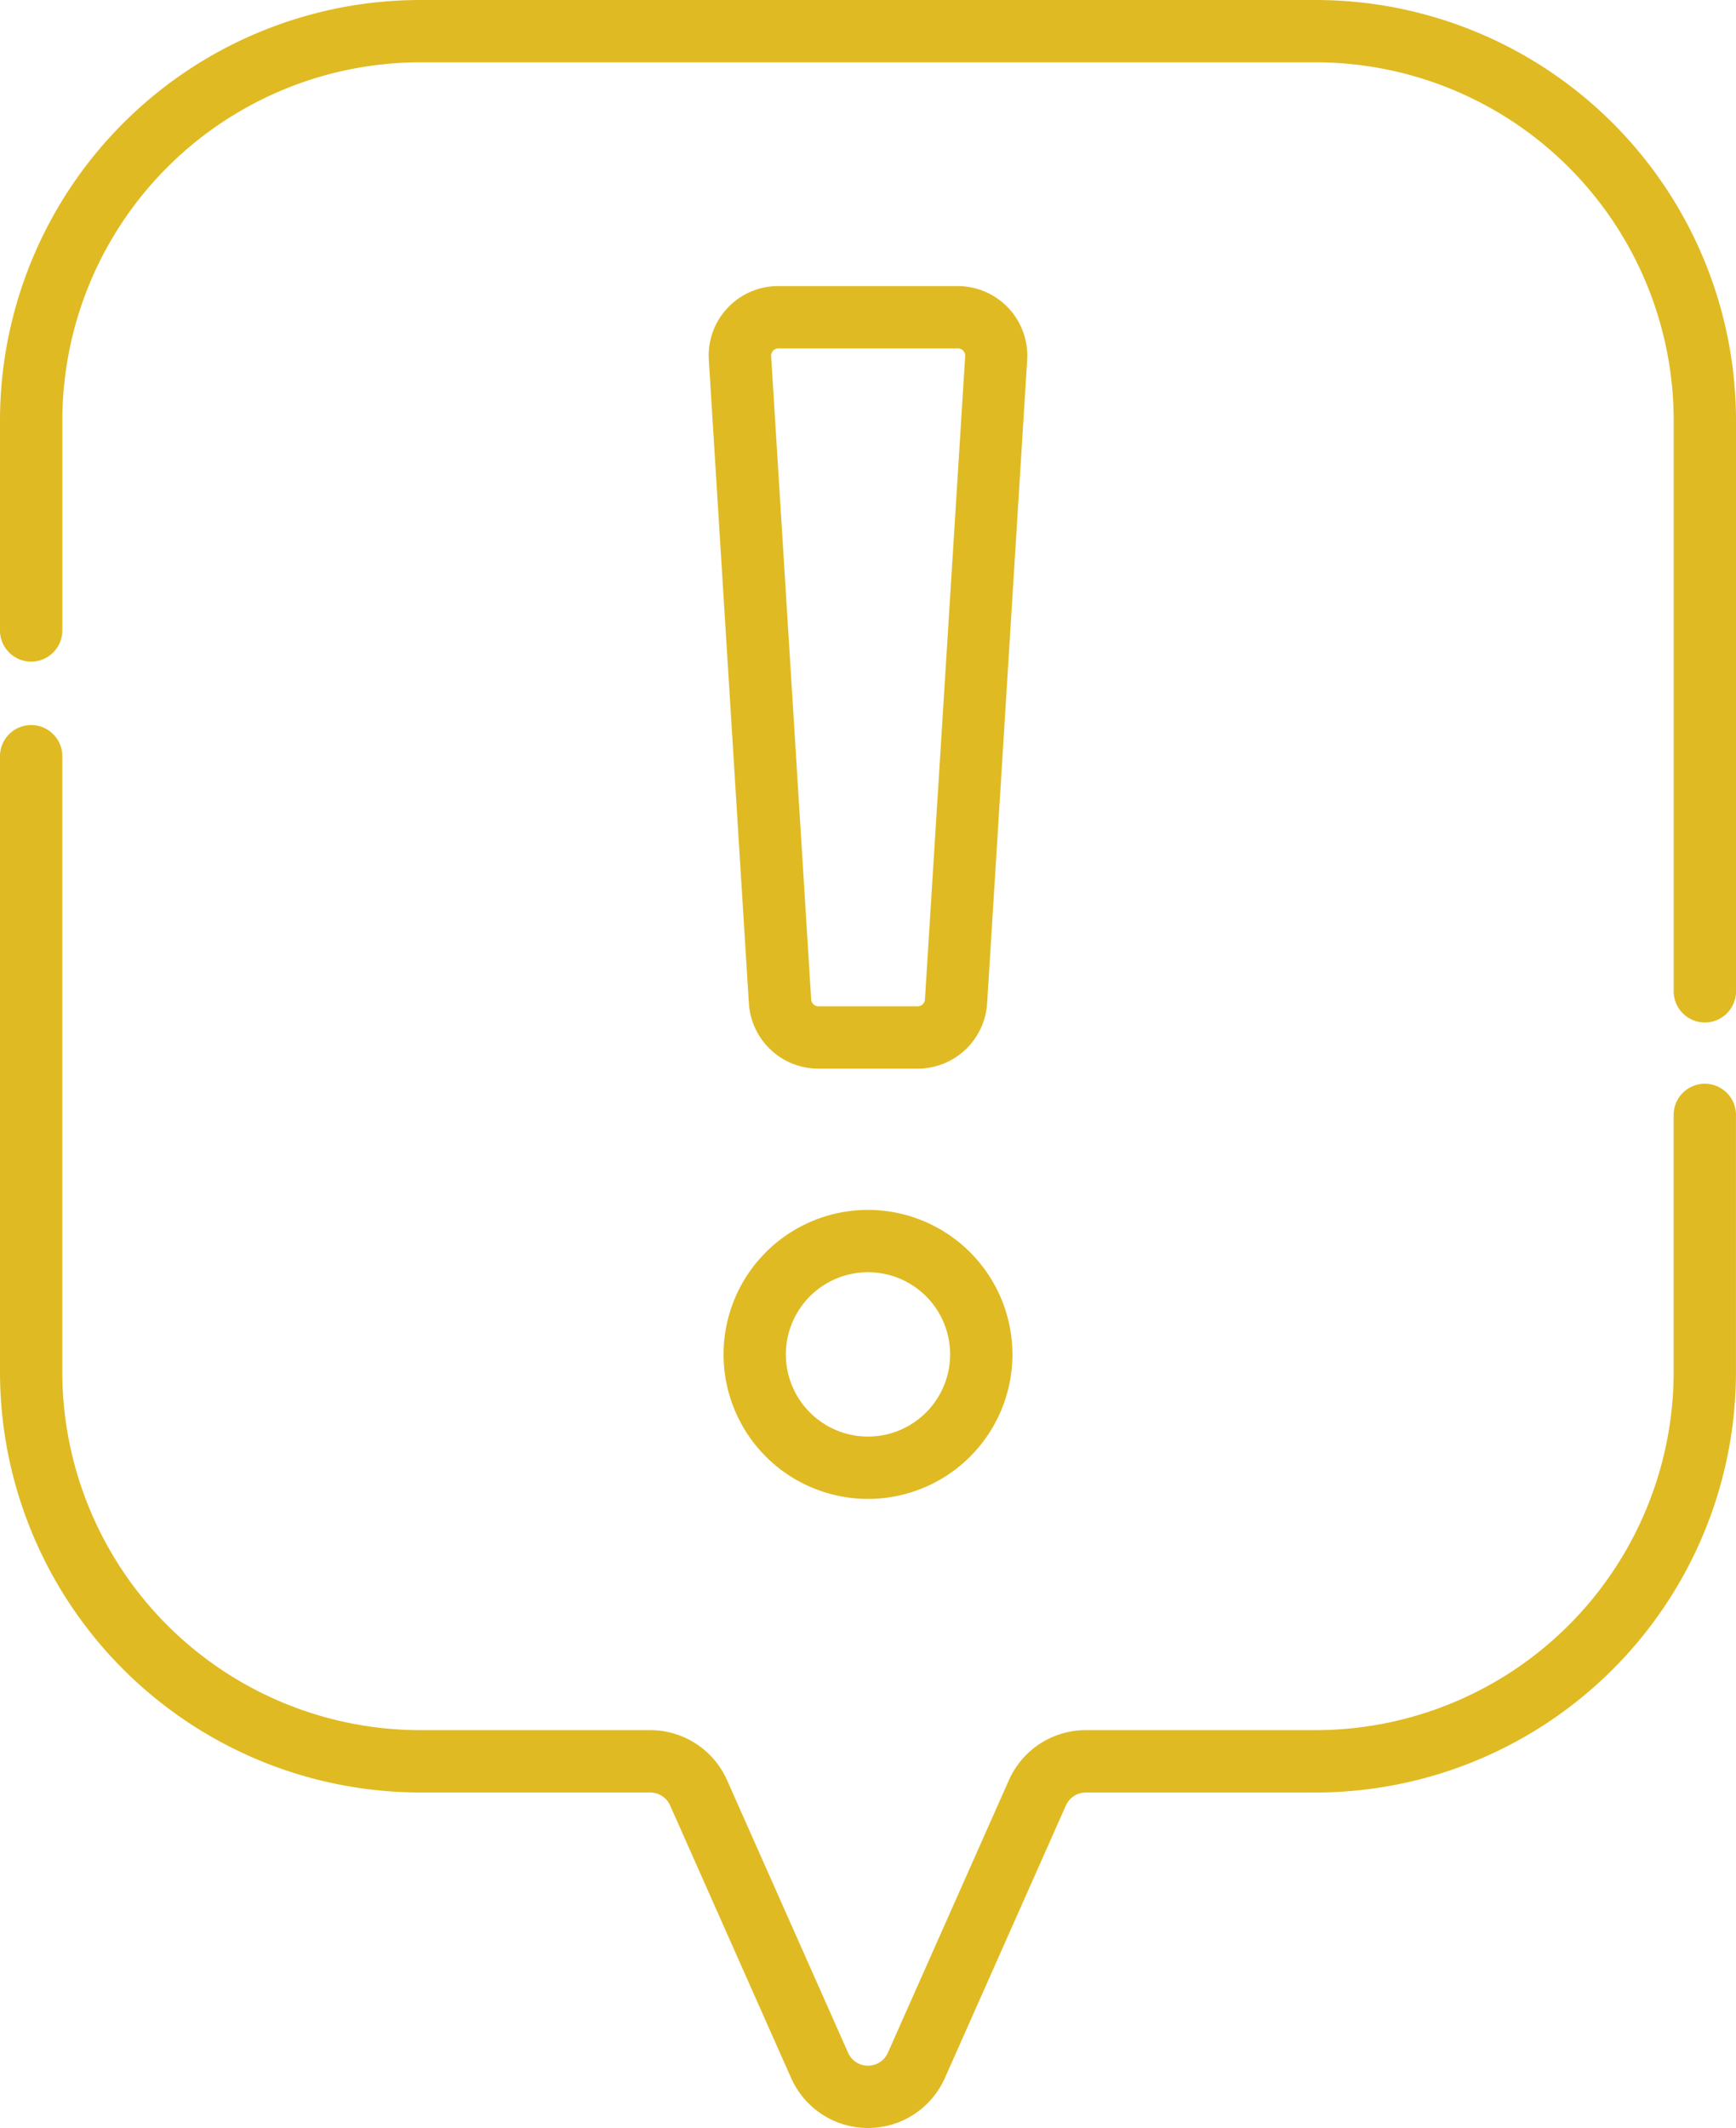 <svg id="Group_815" data-name="Group 815" xmlns="http://www.w3.org/2000/svg" xmlns:xlink="http://www.w3.org/1999/xlink" width="45" height="55.134" viewBox="0 0 45 55.134">
  <defs>
    <clipPath id="clip-path">
      <rect id="Rectangle_114" data-name="Rectangle 114" width="45" height="55.134" fill="#e0ba22"/>
    </clipPath>
  </defs>
  <g id="Group_814" data-name="Group 814" clip-path="url(#clip-path)">
    <path id="Path_649" data-name="Path 649" d="M235.225,92.347a1.811,1.811,0,0,0-1.315-.569h-4.652a1.8,1.8,0,0,0-1.8,1.916l1.038,16.668a1.807,1.807,0,0,0,1.8,1.692h2.576a1.807,1.807,0,0,0,1.8-1.692l1.038-16.668a1.811,1.811,0,0,0-.486-1.348m-2.164,17.915a.189.189,0,0,1-.189.177H230.3a.189.189,0,0,1-.189-.177l-1.038-16.668a.189.189,0,0,1,.189-.2h4.652a.189.189,0,0,1,.189.2Z" transform="translate(-209.084 -84.366)" fill="#e0ba22"/>
    <path id="Path_650" data-name="Path 650" d="M235.978,388.142a3.744,3.744,0,1,0,3.744,3.744,3.748,3.748,0,0,0-3.744-3.744m0,5.873a2.129,2.129,0,1,1,2.129-2.129,2.131,2.131,0,0,1-2.129,2.129" transform="translate(-213.478 -356.795)" fill="#e0ba22"/>
    <path id="Path_651" data-name="Path 651" d="M.808,17.142a.808.808,0,0,0,.808-.808V10.891a9.286,9.286,0,0,1,9.276-9.276H34.109a9.286,9.286,0,0,1,9.276,9.276V25.655a.808.808,0,1,0,1.615,0V10.891A10.9,10.9,0,0,0,34.109,0H10.891A10.9,10.9,0,0,0,0,10.891v5.443a.808.808,0,0,0,.808.808" fill="#e0ba22"/>
    <path id="Path_652" data-name="Path 652" d="M44.193,241.569a.808.808,0,0,0-.808.808v6.664a9.286,9.286,0,0,1-9.276,9.276H28.146a2.181,2.181,0,0,0-1.992,1.295l-3.138,7.064a.564.564,0,0,1-1.031,0l-3.138-7.064a2.181,2.181,0,0,0-1.992-1.295H10.892a9.286,9.286,0,0,1-9.276-9.276V233.056a.808.808,0,0,0-1.615,0v15.985a10.9,10.9,0,0,0,10.891,10.891h5.963a.565.565,0,0,1,.516.335l3.138,7.064a2.18,2.18,0,0,0,3.984,0l3.138-7.063a.565.565,0,0,1,.516-.335H34.11A10.9,10.9,0,0,0,45,249.041v-6.664a.808.808,0,0,0-.808-.808" transform="translate(-0.001 -213.491)" fill="#e0ba22"/>
  </g>
</svg>
